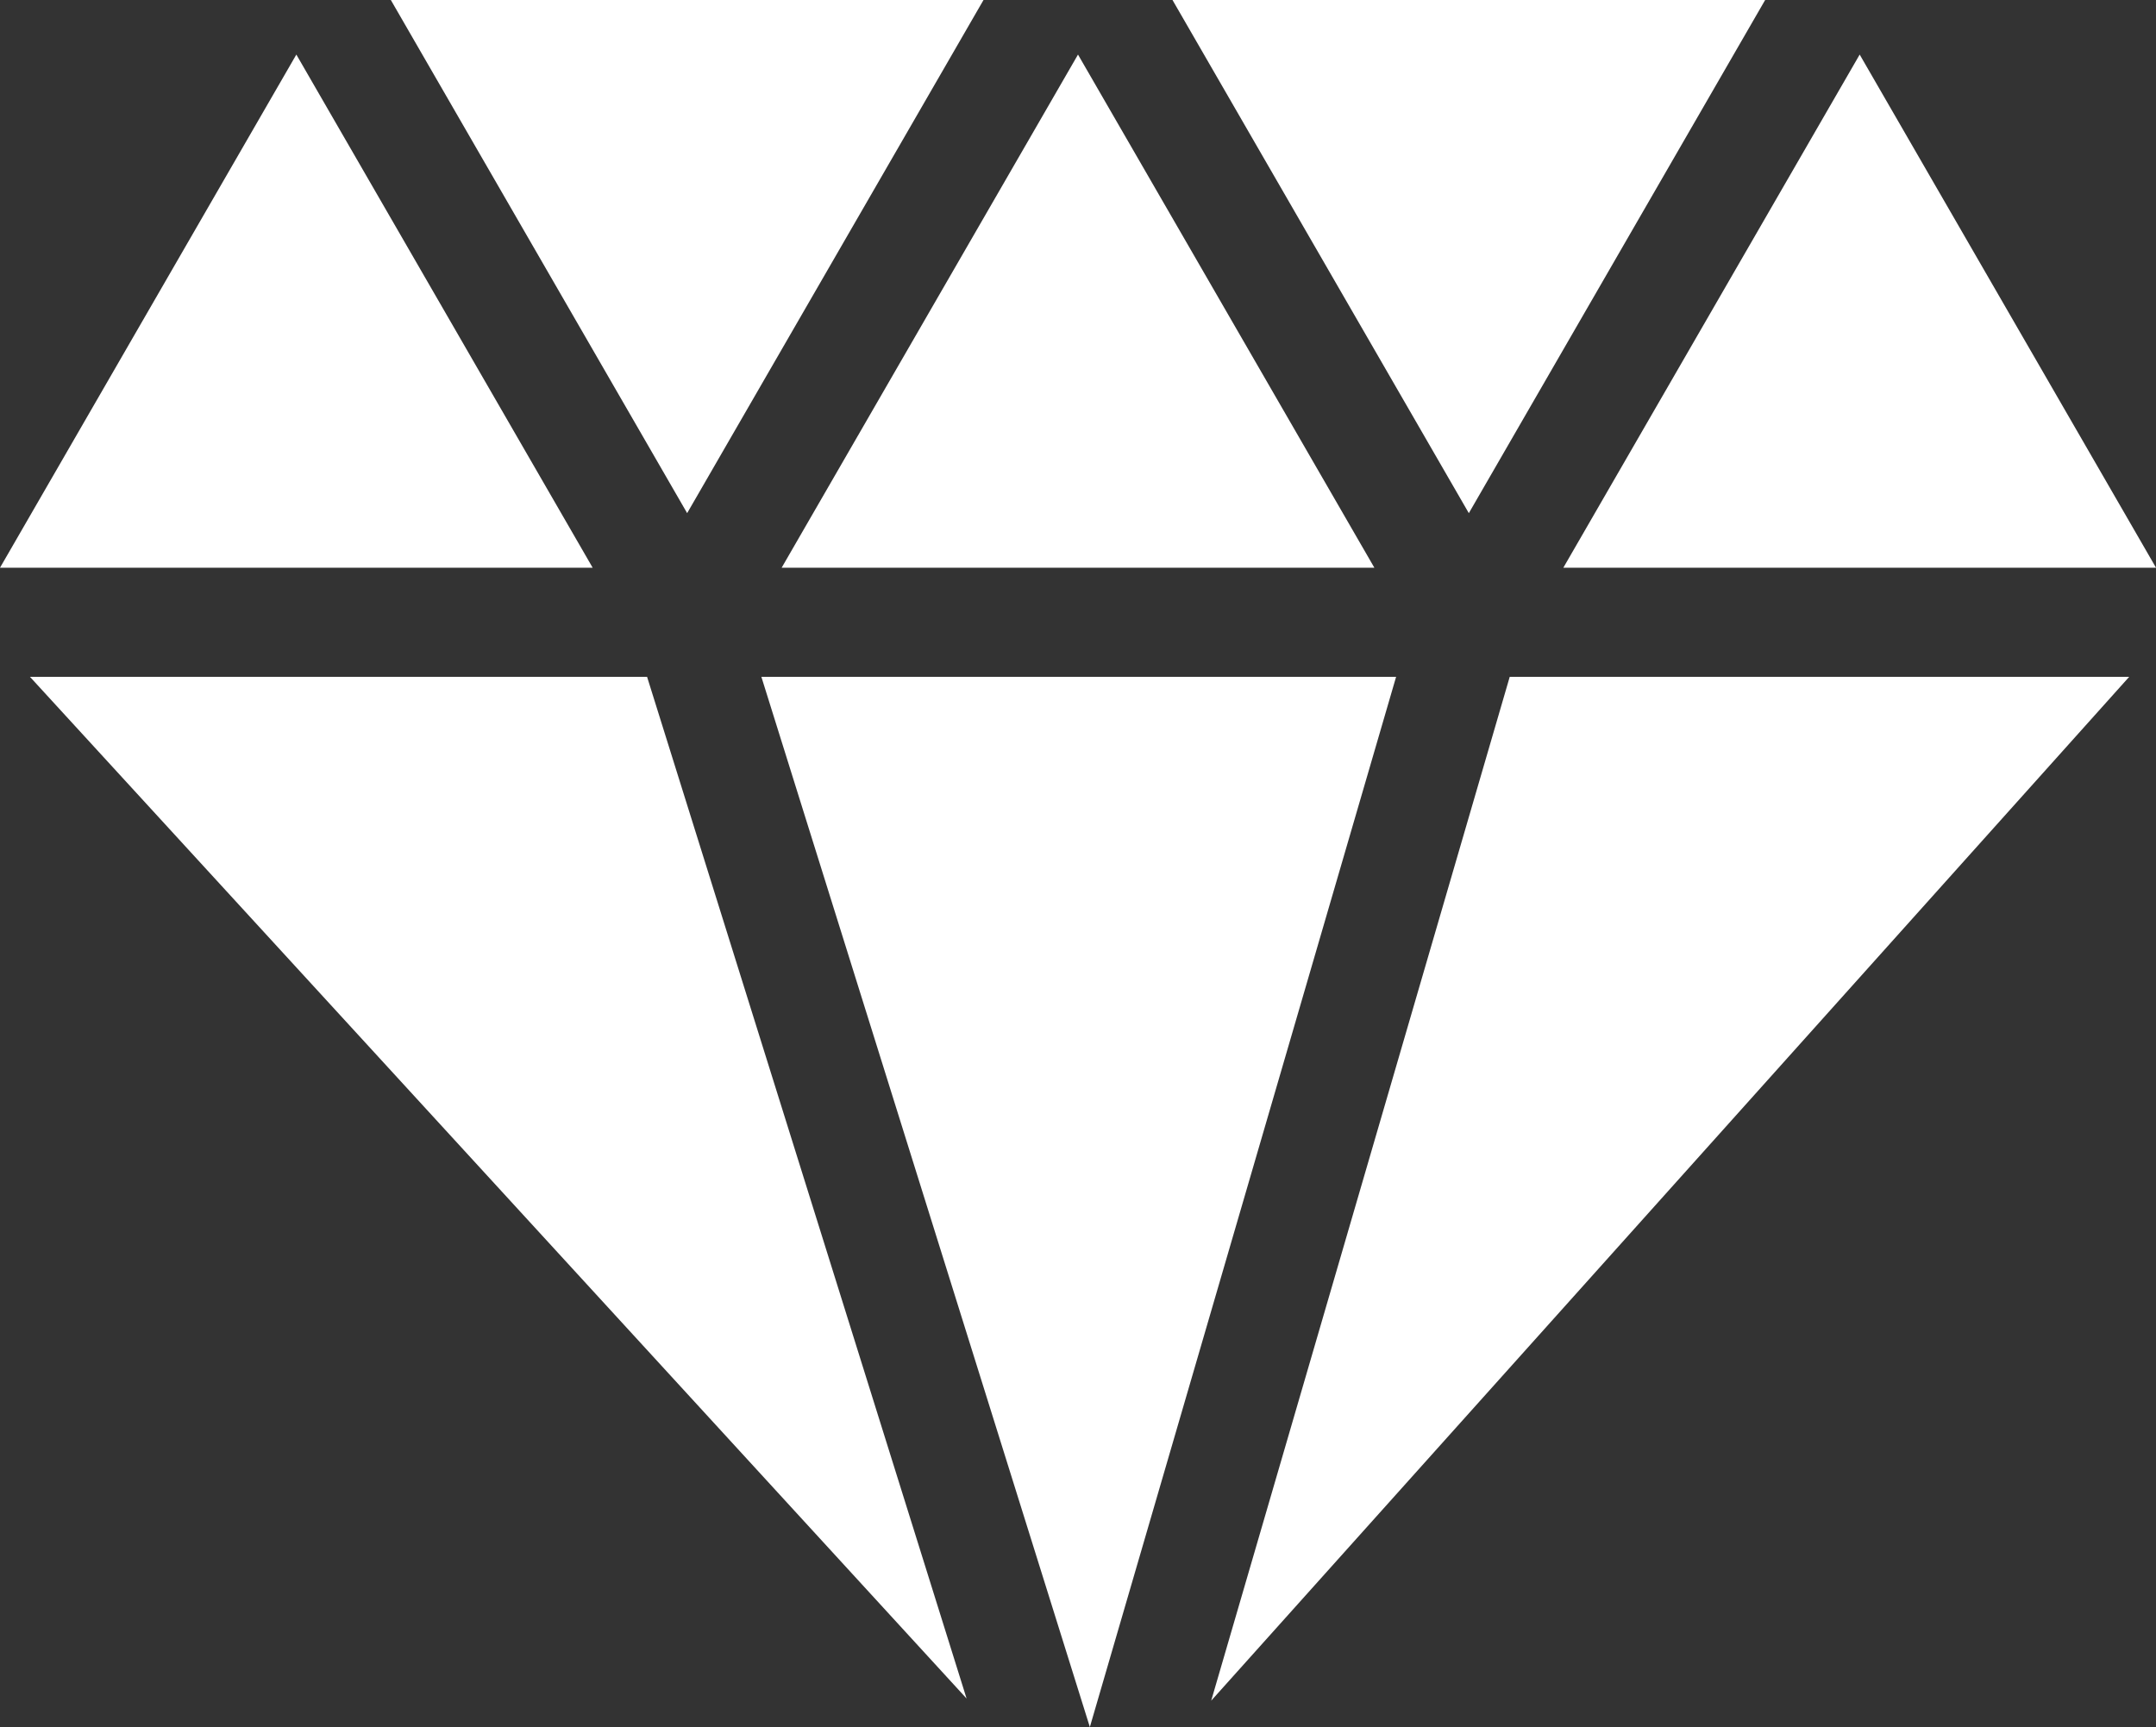 <svg version="1.1" id="图层_1" x="0px" y="0px" width="118.234px" height="94.732px" viewBox="0 0 118.234 94.732" enable-background="new 0 0 118.234 94.732" xml:space="preserve" xmlns="http://www.w3.org/2000/svg" xmlns:xlink="http://www.w3.org/1999/xlink" xmlns:xml="http://www.w3.org/XML/1998/namespace">
  <rect x="0" y="0" width="118.234" height="94.732" fill="#333333" stroke="none"/>
  <path fill="#FFFFFF" d="M80.55,28.148L64.299,0H96.8L80.55,28.148z M16.251,2.993L0,31.141h32.502L16.251,2.993z M75.37,31.141
	L59.117,2.993L42.865,31.141H75.37z M1.642,37.124l51.365,56.043L35.485,37.124H1.642z M53.935,0H21.433l16.25,28.147L53.935,0z
	 M41.753,37.124l18.014,57.608l16.795-57.608H41.753z M85.732,31.141h32.503L101.984,2.993L85.732,31.141z M66.421,93.286
	l50.344-56.162H82.793L66.421,93.286z" class="color c1"/>
</svg>
